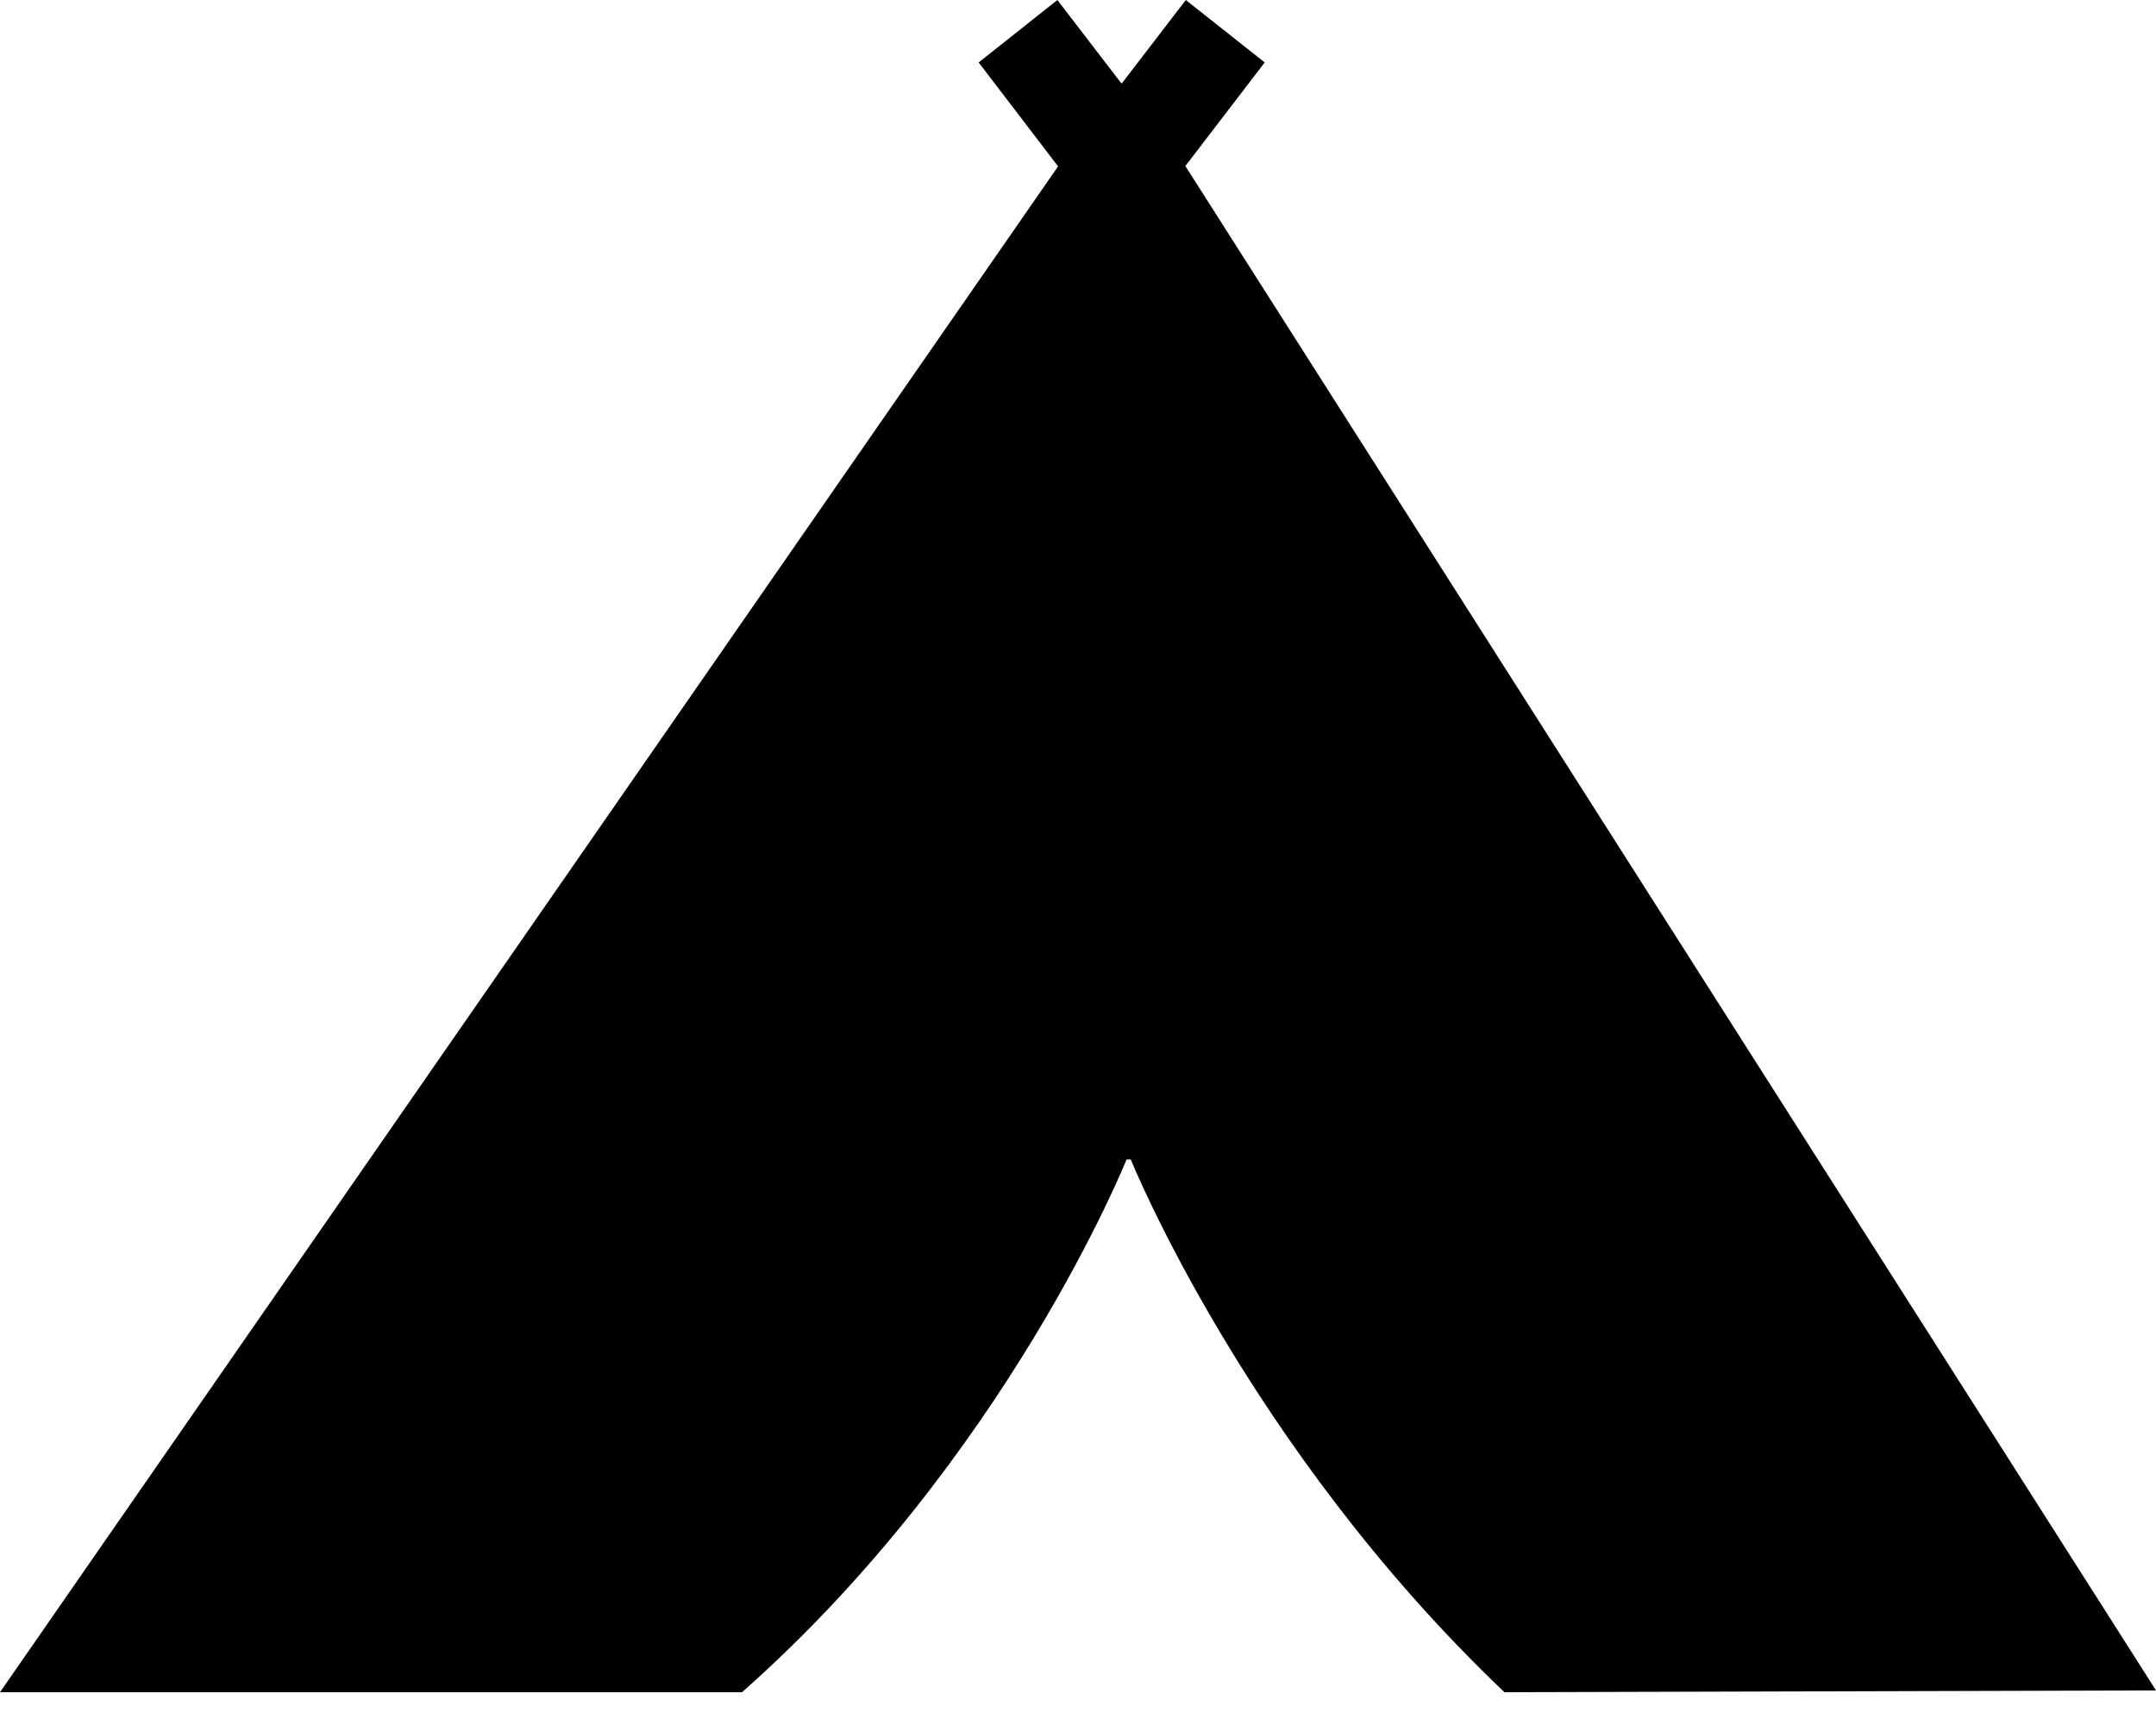 <?xml version="1.0" encoding="UTF-8"?>
<svg width="25px" height="20px" viewBox="0 0 25 20" version="1.1" xmlns="http://www.w3.org/2000/svg" xmlns:xlink="http://www.w3.org/1999/xlink">
    <!-- Generator: Sketch 44.1 (41455) - http://www.bohemiancoding.com/sketch -->
    <title>camp_noun_4344</title>
    <desc>Created with Sketch.</desc>
    <defs></defs>
    <g id="✅-05-Country-Office-profile" stroke="none" stroke-width="1" fill="none" fill-rule="evenodd">
        <g id="Country-Office---coordination" transform="translate(-127, -625)" fill="#000000">
            <g id="camp_noun_4344" transform="translate(127, 625)">
                <path d="M13.745,1.925 L14.665,0.724 L13.75,0 L13.008,0.967 L13.003,0.962 L13.003,0.967 L12.261,0 L11.348,0.724 L12.269,1.929 L0,19.62 L8.604,19.62 C11.678,16.903 13.063,13.443 13.063,13.443 L13.112,13.443 C13.112,13.443 14.456,16.776 17.445,19.62 L25,19.599 L13.745,1.925 L13.745,1.925 Z" id="Shape"></path>
            </g>
        </g>
    </g>
</svg>